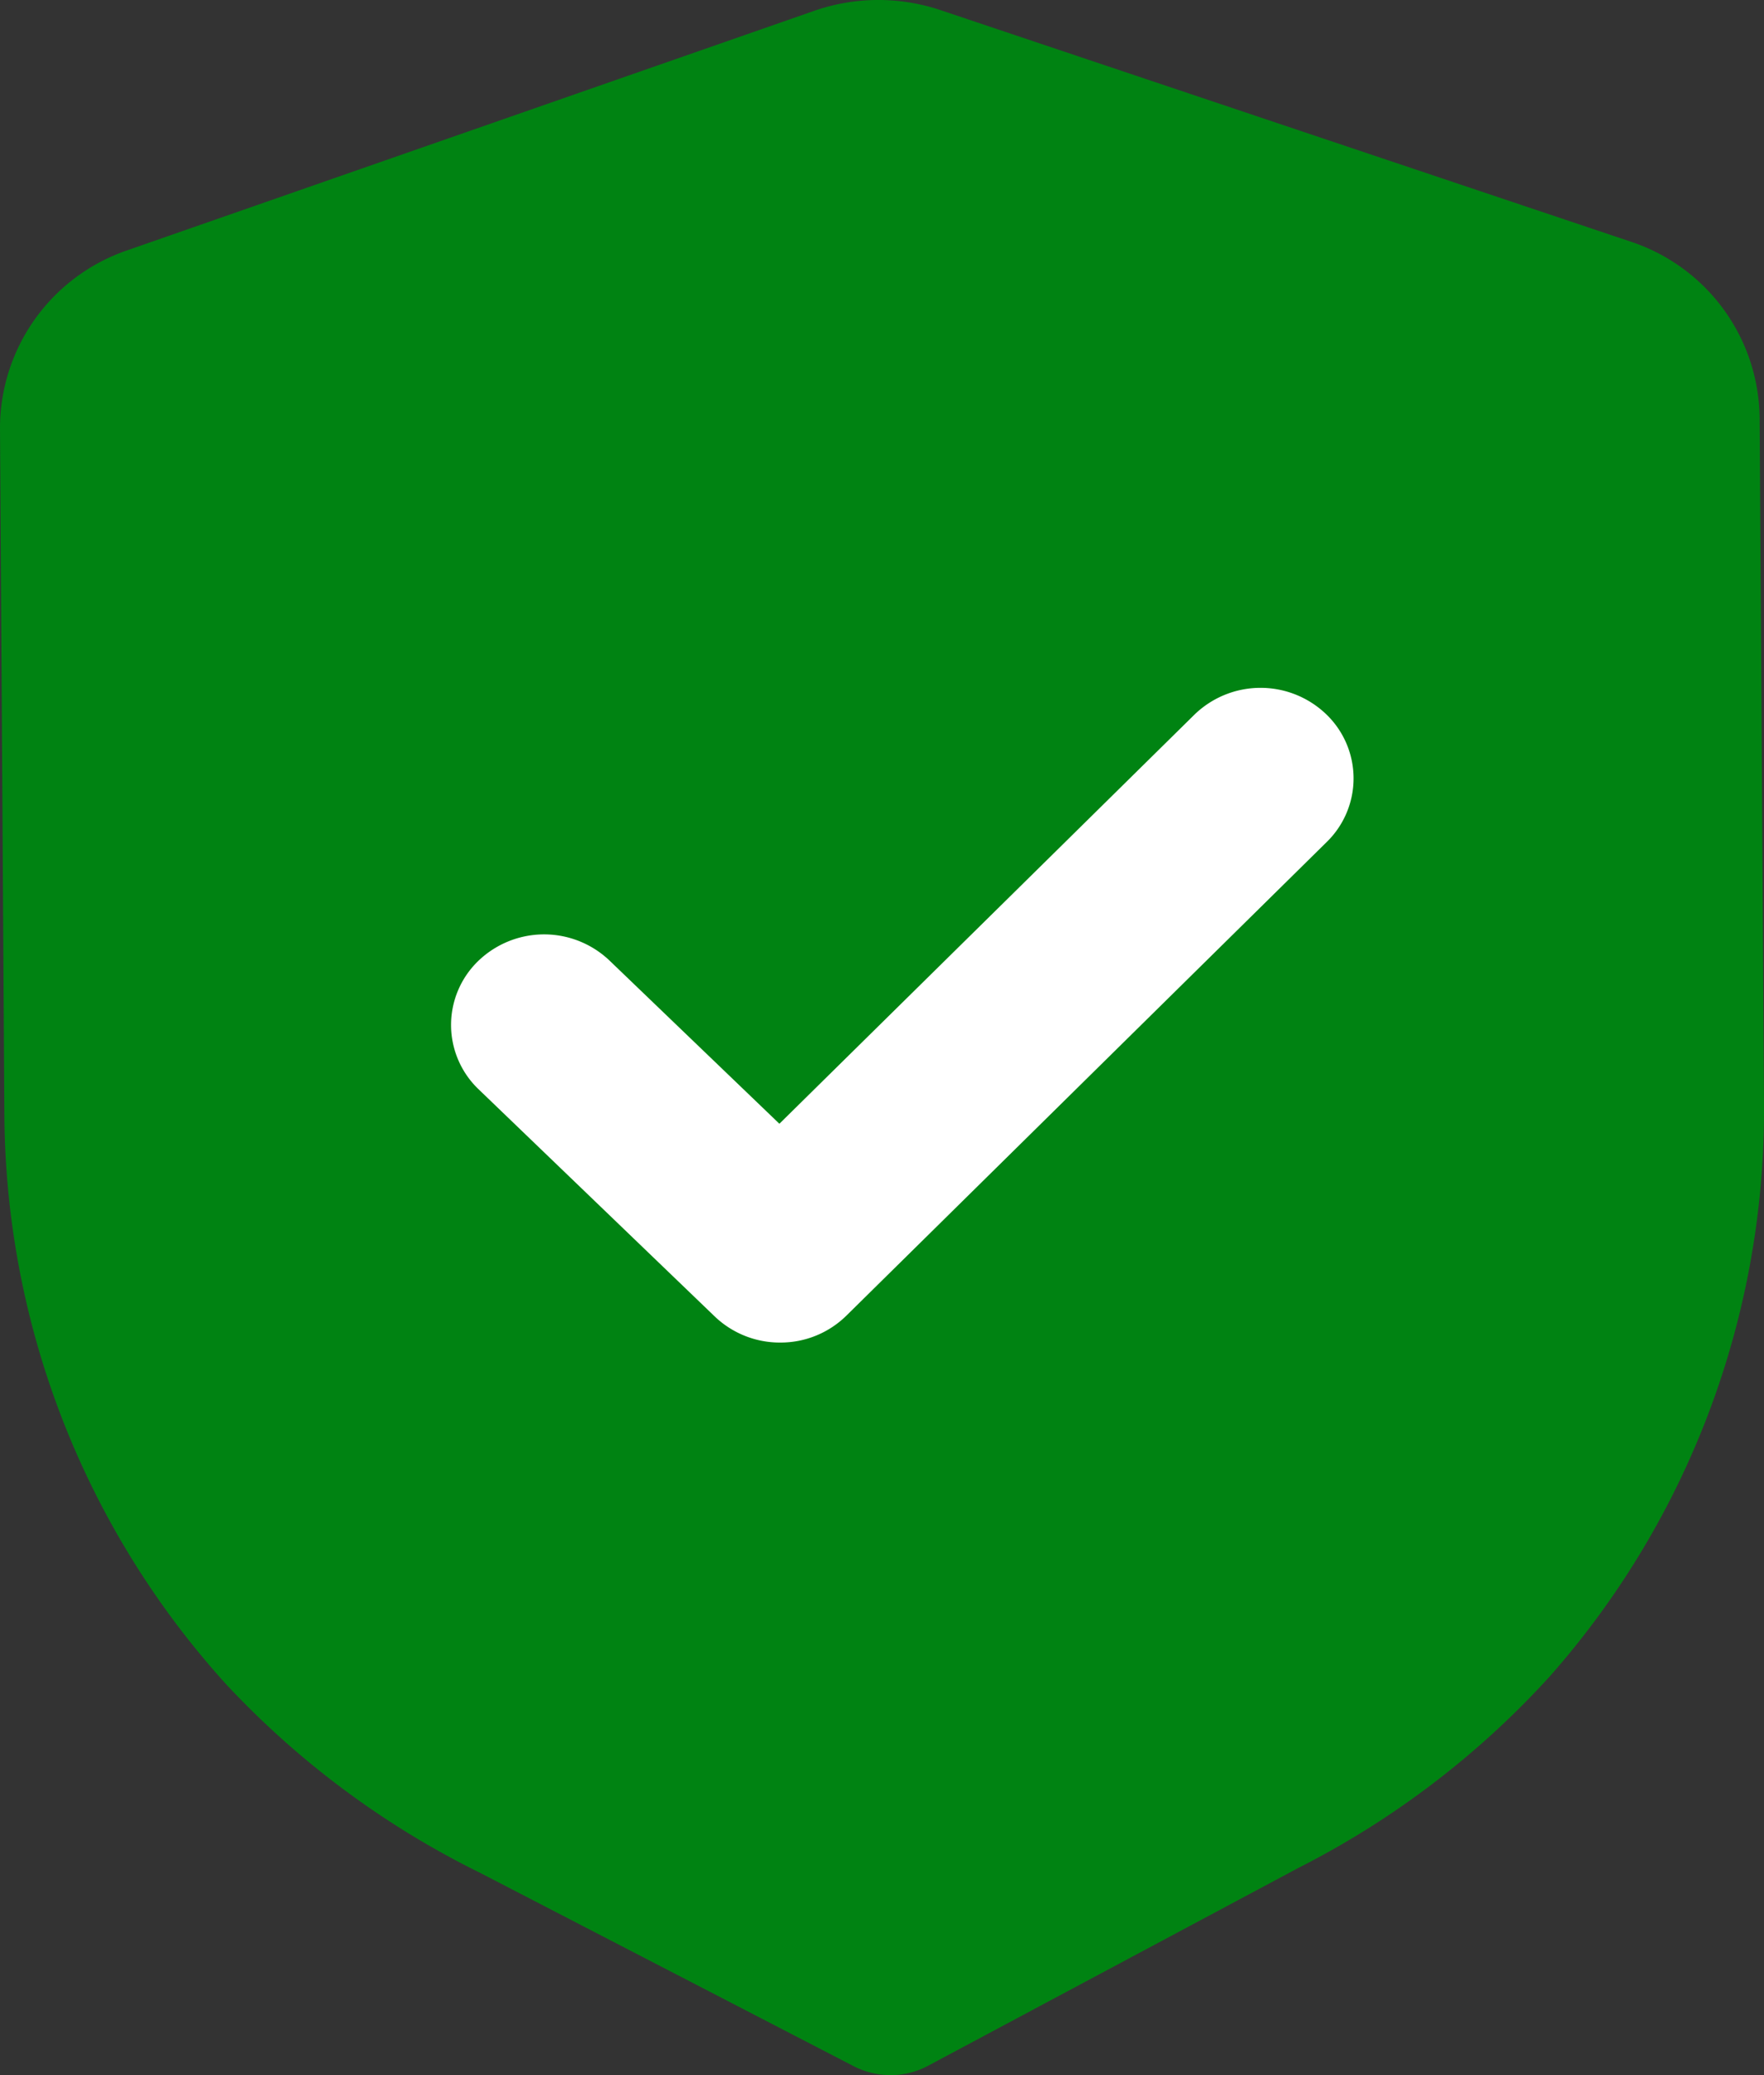 <svg xmlns="http://www.w3.org/2000/svg" width="20.904" height="24.593" viewBox="0 0 20.904 24.593">
  <rect x="0" y="0" width="20.904" height="24.593" fill="#333333" stroke="none"/>
  <g id="Group_624" data-name="Group 624" transform="translate(9289.7 2836.052)">
    <path id="Fill_1" data-name="Fill 1" d="M10.558,24.593a.961.961,0,0,1-.442-.106L5.688,22.195a10.4,10.4,0,0,1-3.007-2.233A10.136,10.136,0,0,1,.052,13.231L0,5.071A2.229,2.229,0,0,1,1.51,2.966L9.641.131A2.315,2.315,0,0,1,11.154.123l8.162,2.738a2.225,2.225,0,0,1,1.536,2.085l.052,8.166a10.136,10.136,0,0,1-2.54,6.757,10.358,10.358,0,0,1-2.977,2.268L11,24.481a.939.939,0,0,1-.439.112" transform="translate(-9289.7 -2836.052)" fill="#008312"/>
    <path id="Fill_4" data-name="Fill 4" d="M3.907,7.76a1.115,1.115,0,0,1-.782-.309L.327,4.759A1.054,1.054,0,0,1,.318,3.242a1.124,1.124,0,0,1,1.559-.01L3.891,5.167,8.808.32A1.124,1.124,0,0,1,10.367.31a1.053,1.053,0,0,1,.01,1.518L4.685,7.441a1.11,1.11,0,0,1-.778.319" transform="translate(-9284.355 -2827.901)" fill="#fff"/>
  </g>
</svg>
